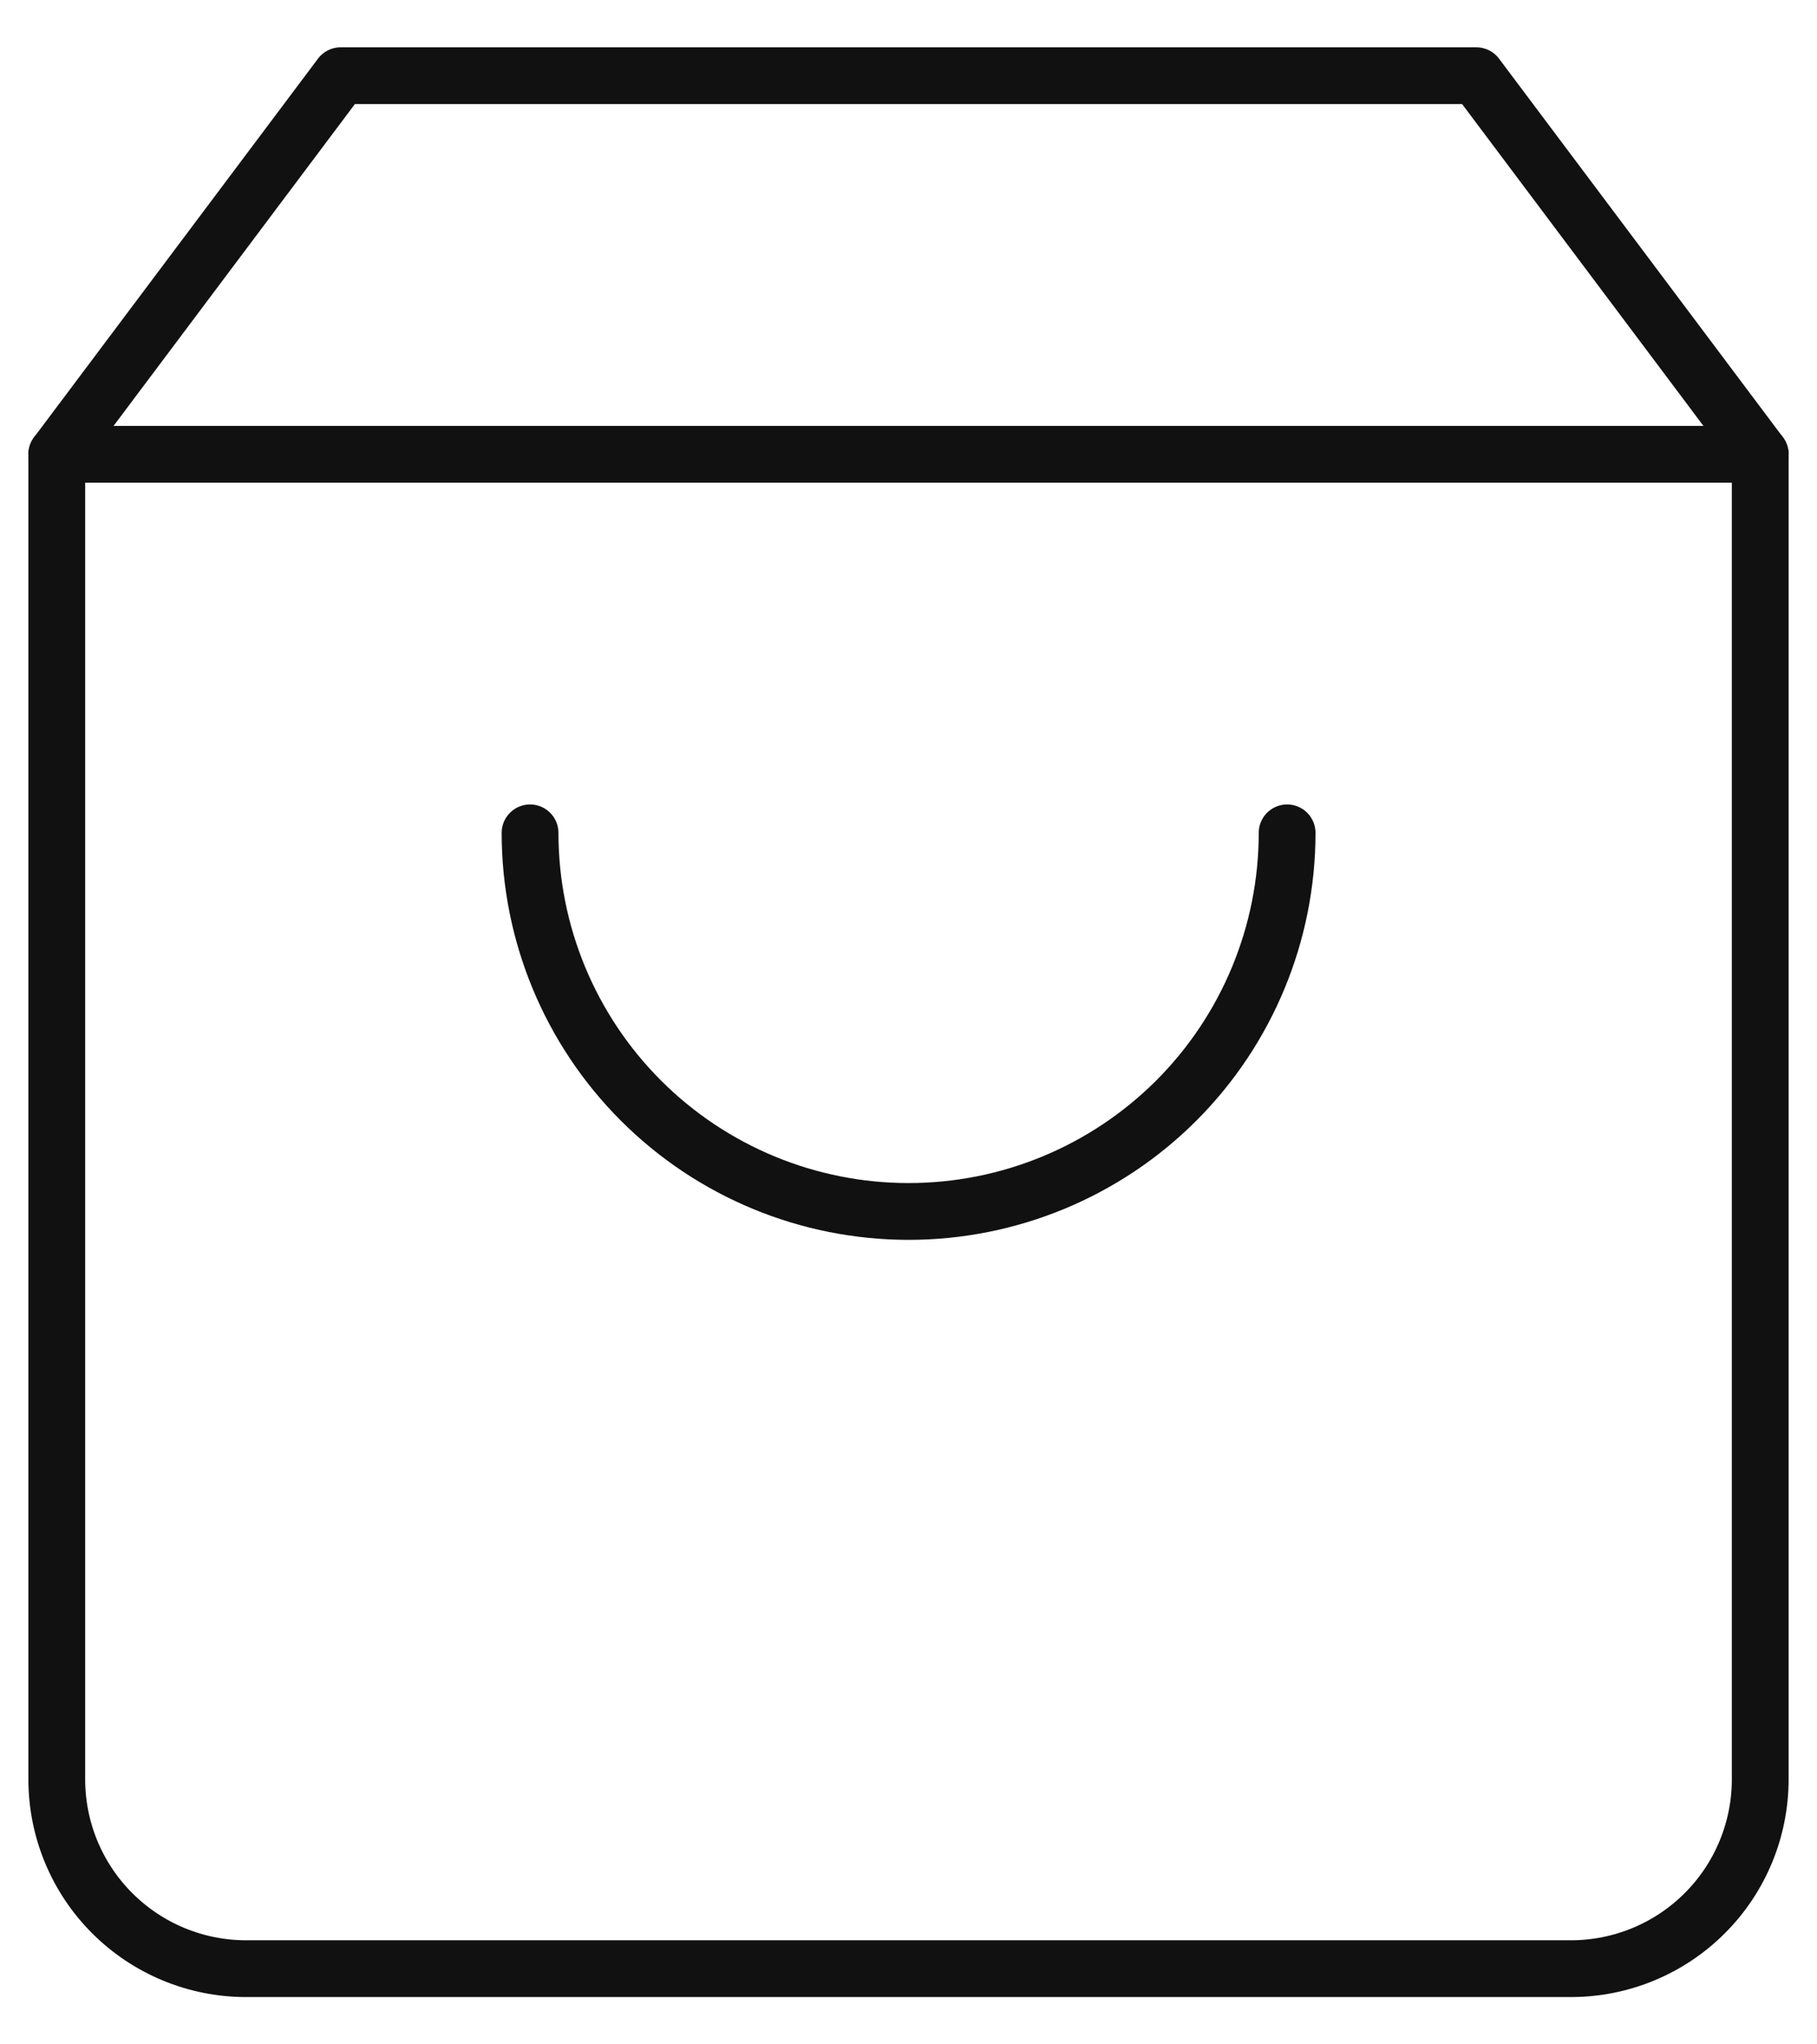 <svg width="32" height="36" viewBox="0 0 32 36" fill="none" xmlns="http://www.w3.org/2000/svg">
<path d="M6 1.333L1 8V31.333C1 32.217 1.351 33.065 1.976 33.69C2.601 34.315 3.449 34.667 4.333 34.667H27.667C28.551 34.667 29.399 34.315 30.024 33.69C30.649 33.065 31 32.217 31 31.333V8L26 1.333H6Z" stroke="#111111" stroke-width="1" fill="none" stroke-linecap="round" stroke-linejoin="round"/>
<path d="M1 8H31" fill="none" stroke="#111111" stroke-width="1" stroke-linecap="round" stroke-linejoin="round"/>
<path d="M22.668 14.666C22.668 16.435 21.966 18.13 20.716 19.381C19.465 20.631 17.77 21.333 16.002 21.333C14.233 21.333 12.538 20.631 11.288 19.381C10.037 18.13 9.335 16.435 9.335 14.666" fill="none" stroke="#111111" stroke-width="1" stroke-linecap="round" stroke-linejoin="round"/>
</svg>
